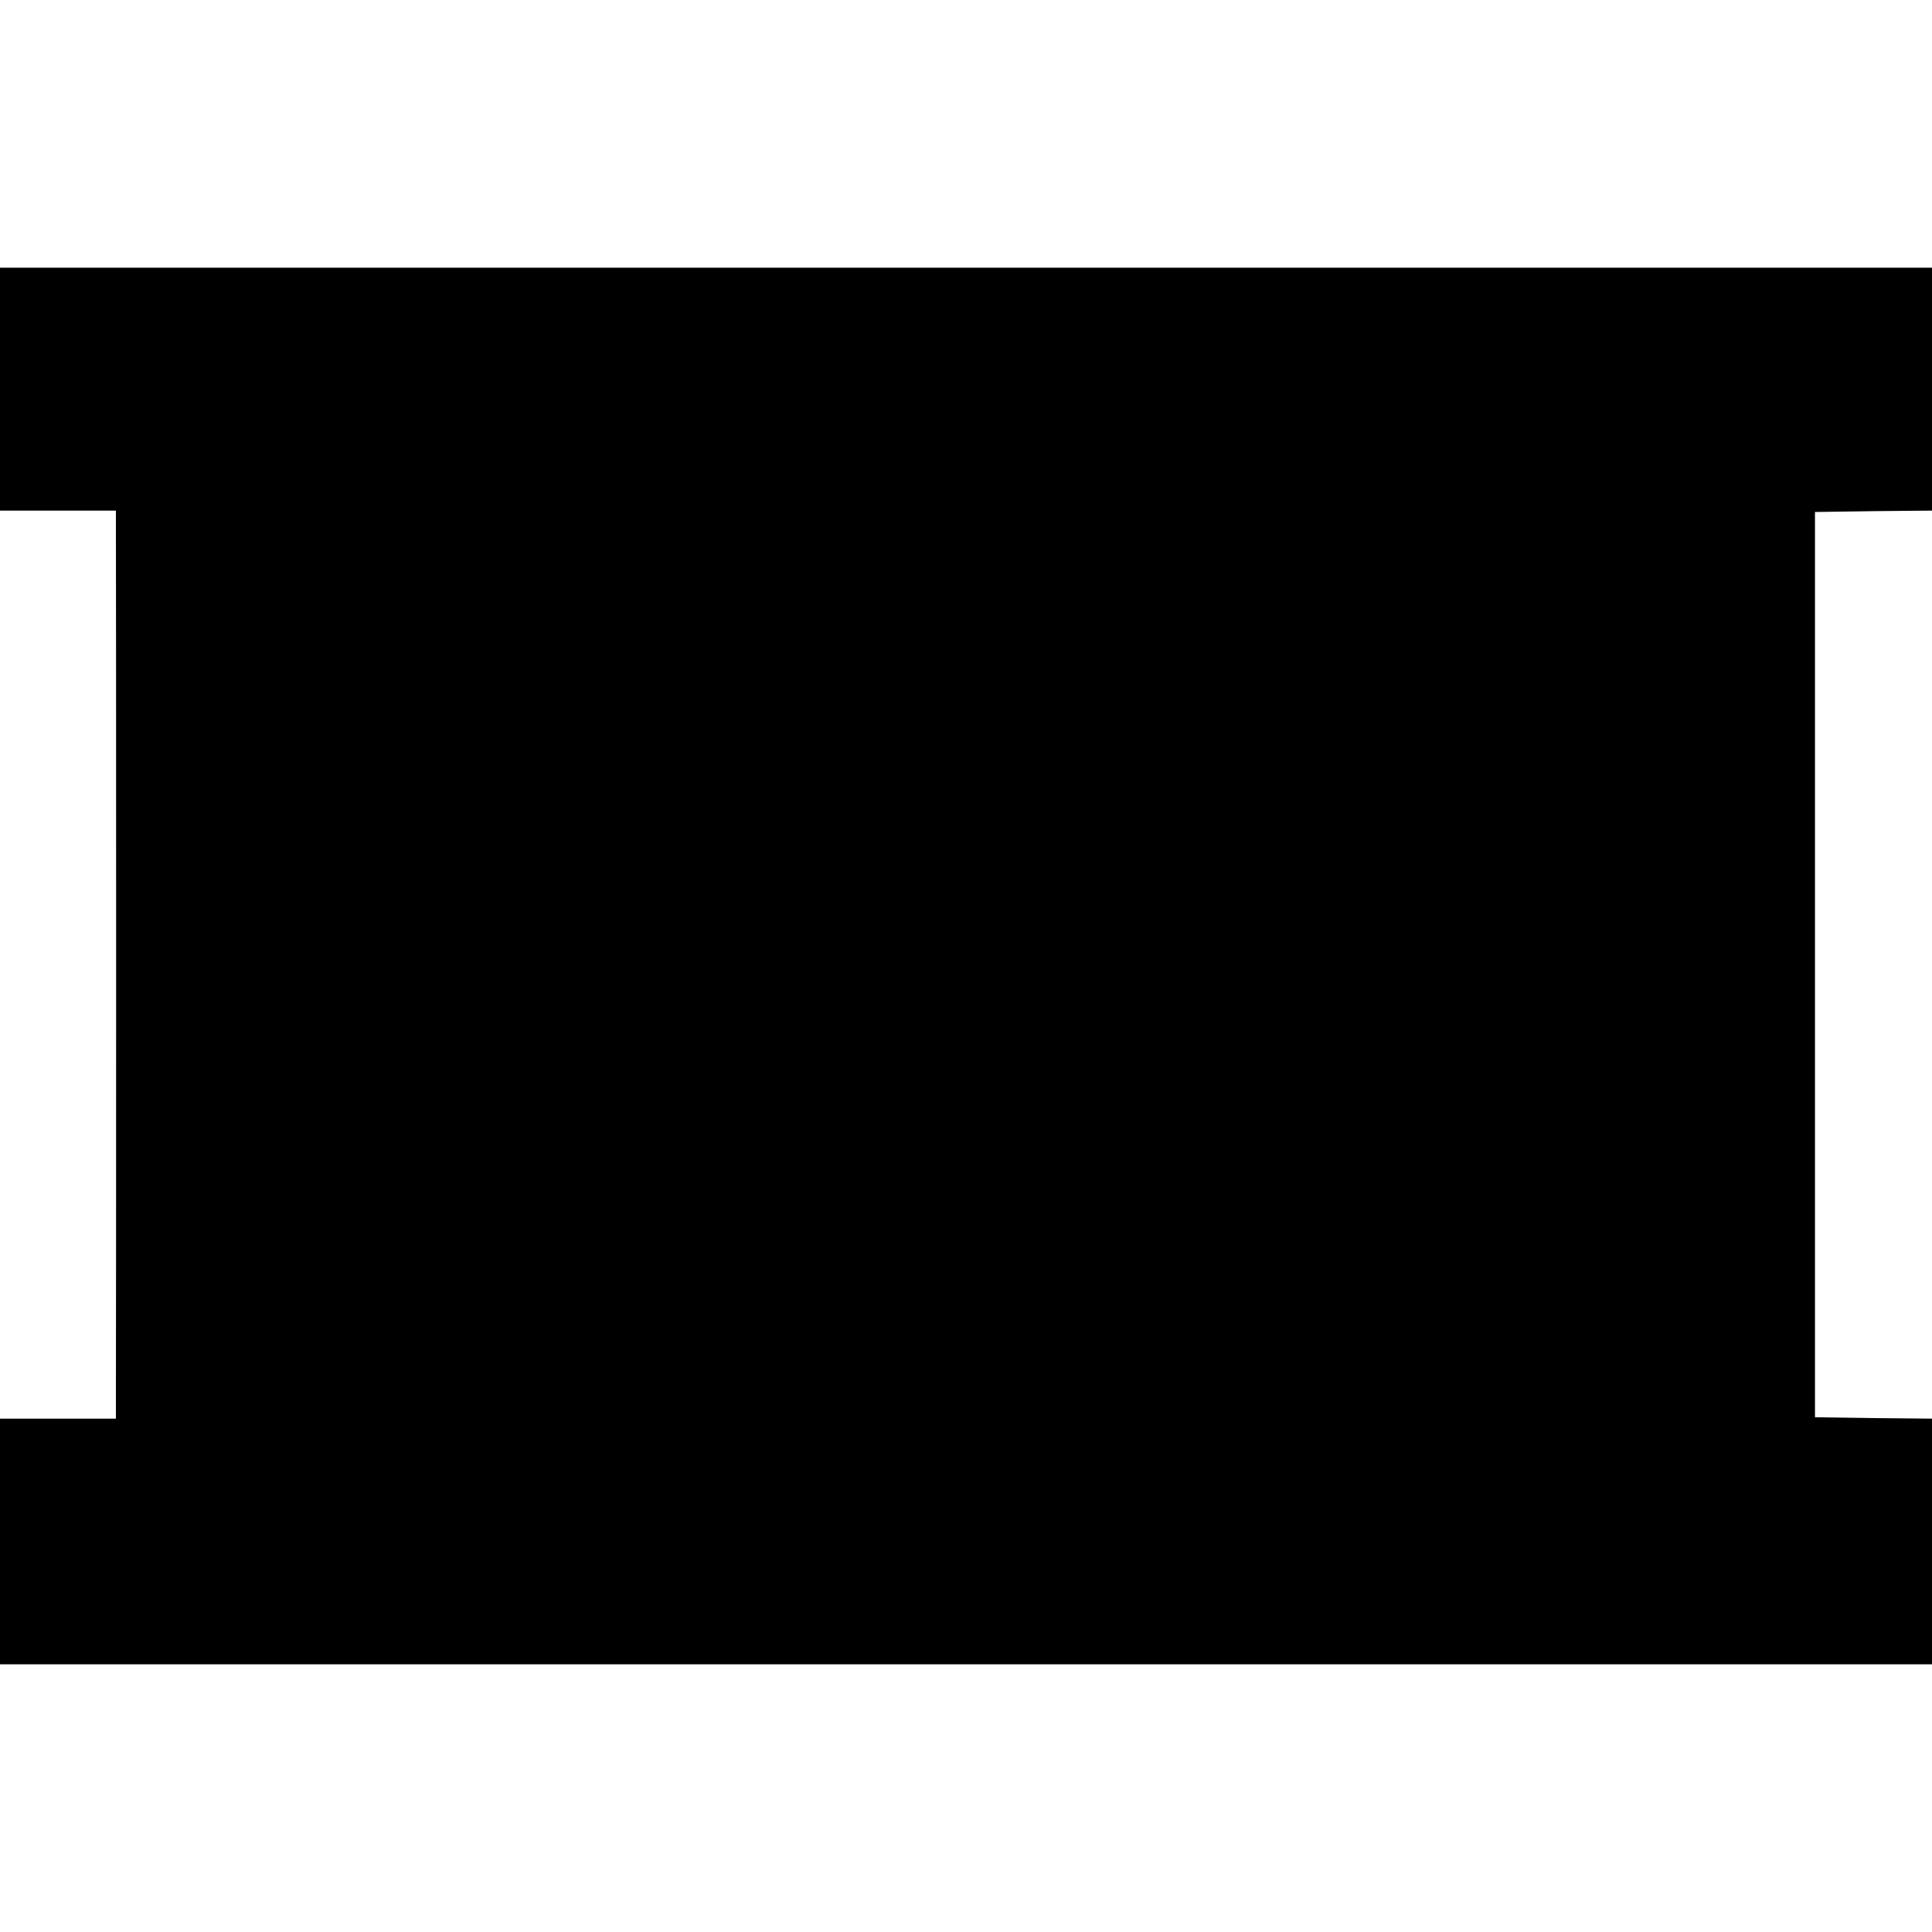 <?xml version="1.0" standalone="no"?>
<!DOCTYPE svg PUBLIC "-//W3C//DTD SVG 20010904//EN"
 "http://www.w3.org/TR/2001/REC-SVG-20010904/DTD/svg10.dtd">
<svg version="1.0" xmlns="http://www.w3.org/2000/svg"
 width="700pt" height="700pt" viewBox="0 0 700 700"
 preserveAspectRatio="xMidYMid meet">
<g transform="translate(0,700) scale(0.1,-0.1)"
fill="#000000" stroke="none">
<path d="M0 5590 l0 -440 210 0 210 0 0 -82 c1 -117 1 -2948 0 -3090 l0 -118
-210 0 -210 0 0 -445 0 -445 3500 0 3500 0 0 445 0 445 -212 2 -212 3 0 1640
0 1640 212 3 212 2 0 440 0 440 -3500 0 -3500 0 0 -440z"/>
</g>
</svg>
